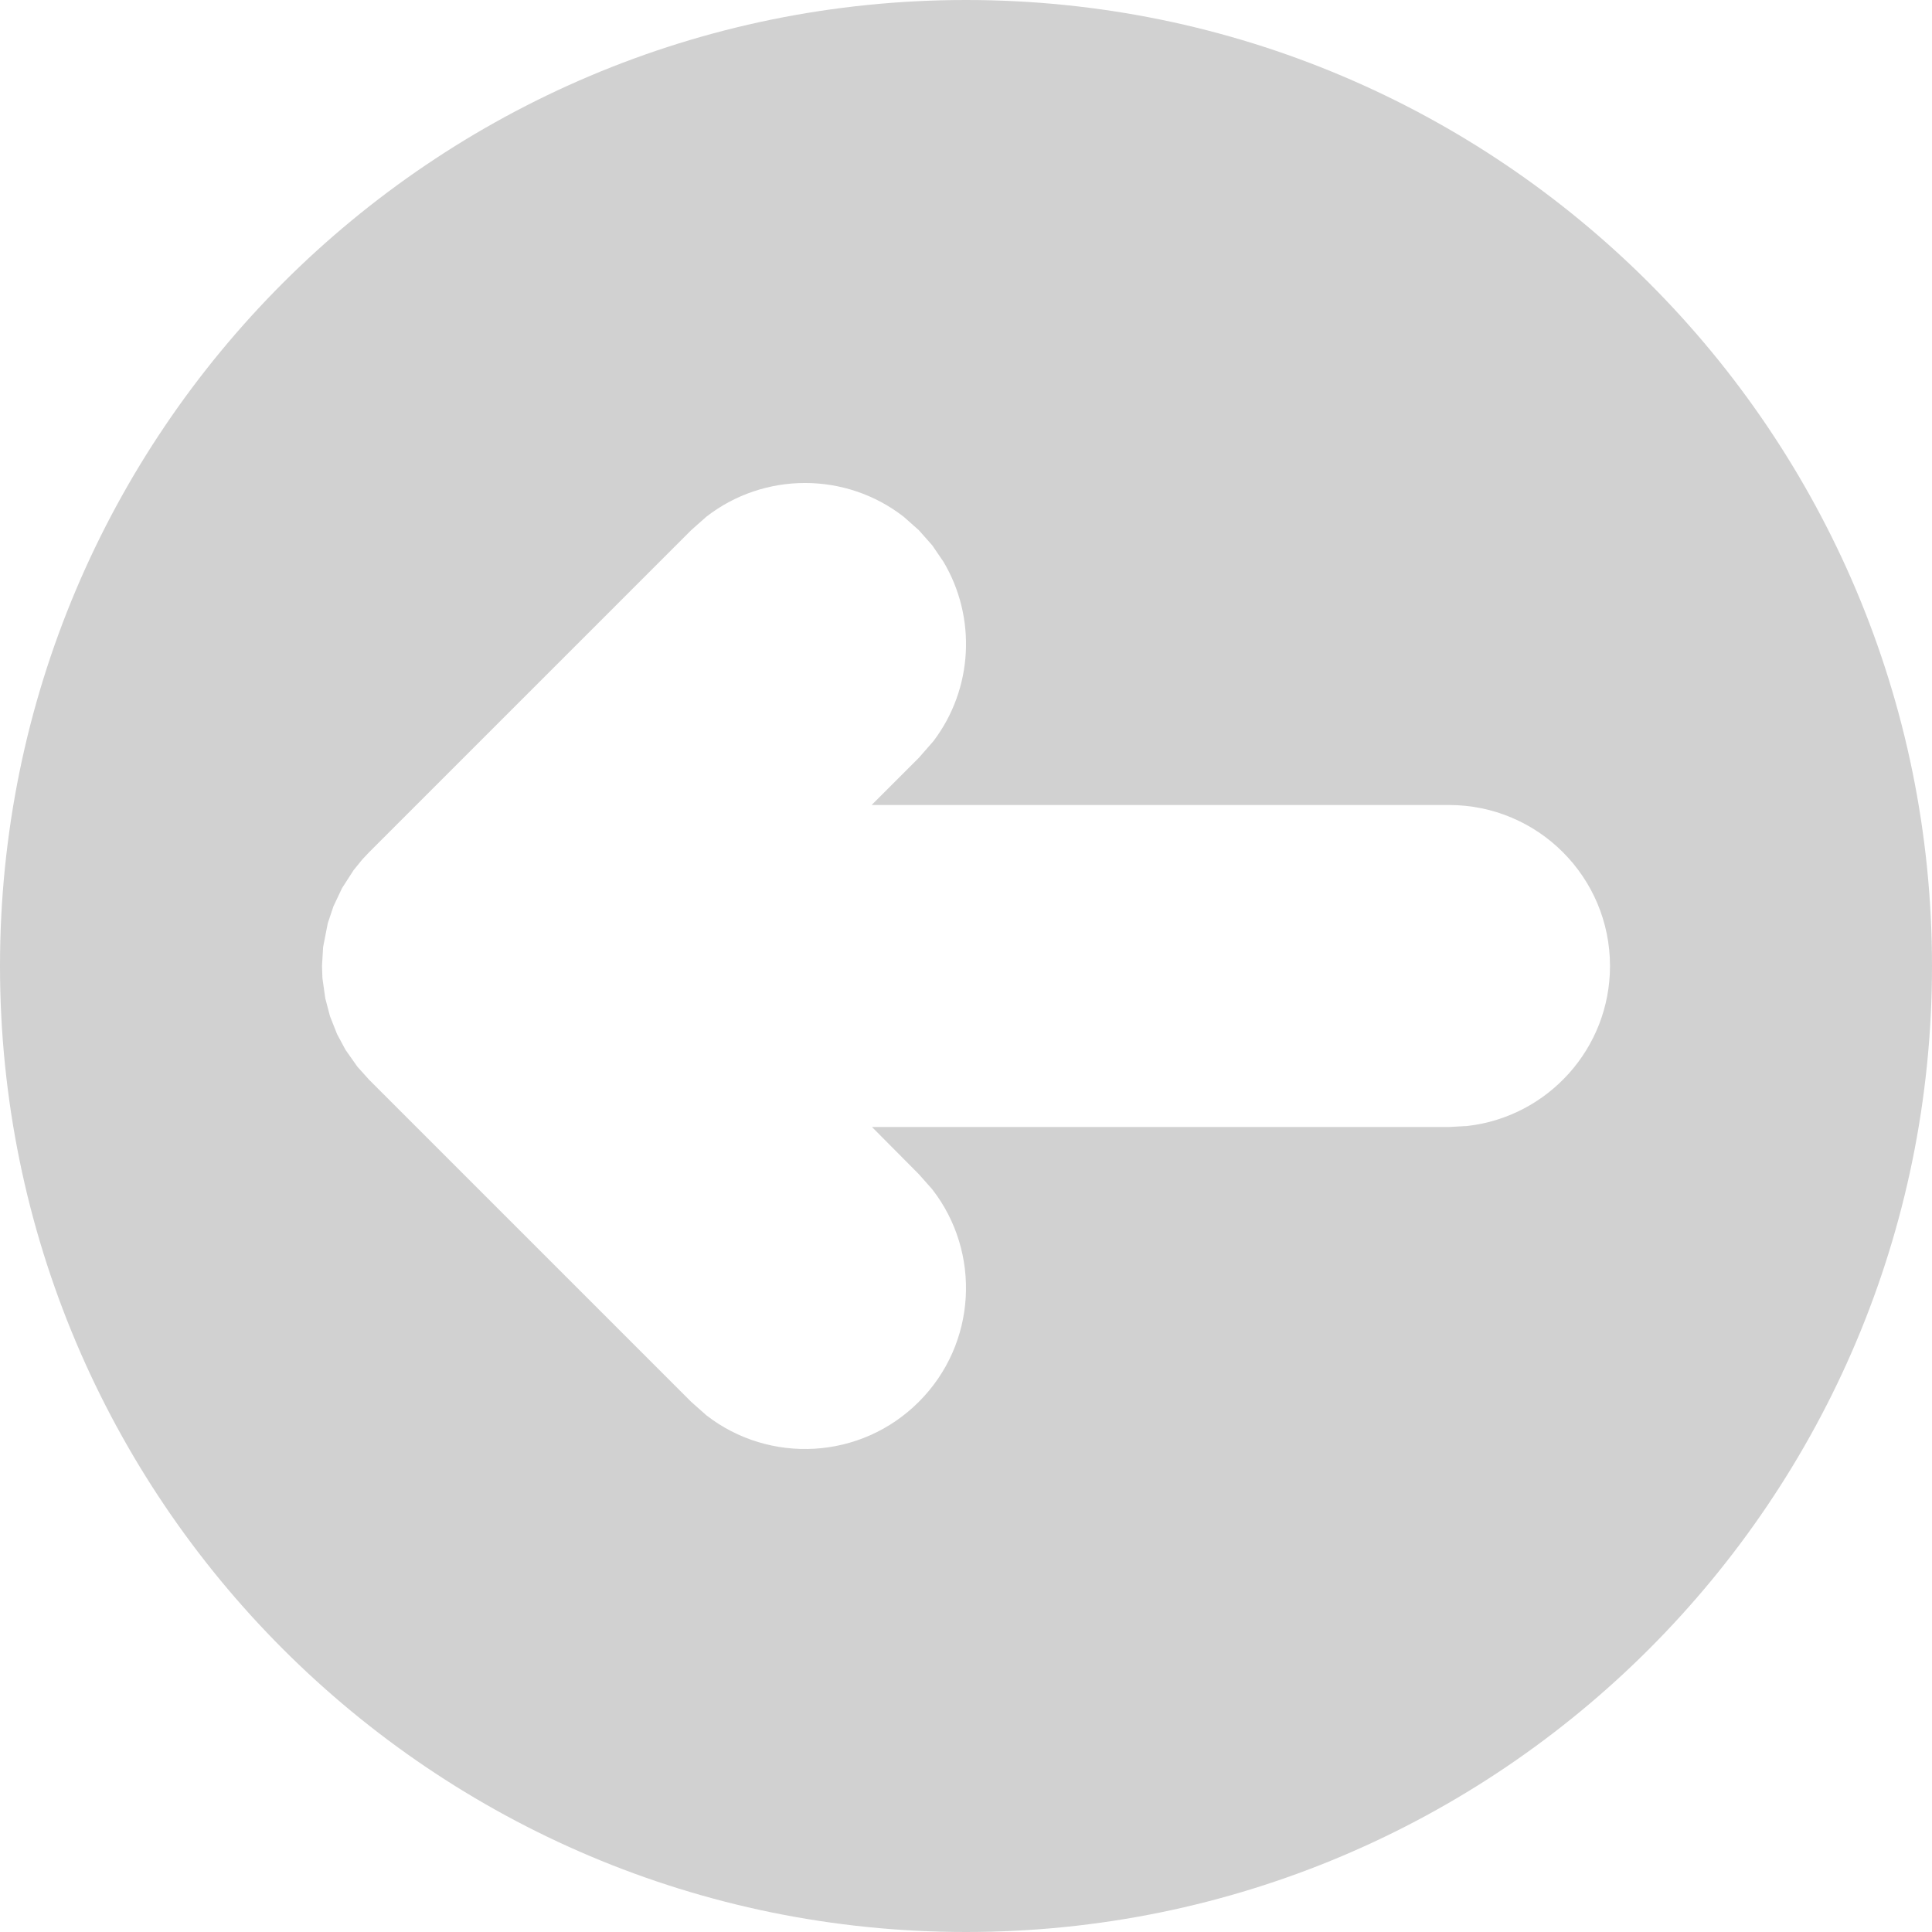 <svg width="36" height="36" viewBox="0 0 36 36" fill="none" xmlns="http://www.w3.org/2000/svg">
<path fill-rule="evenodd" clip-rule="evenodd" d="M36 18C36 8.059 27.941 0 18 0C8.059 0 0 8.059 0 18C0 27.941 8.059 36 18 36C27.941 36 36 27.941 36 18ZM30 18C30 19.538 28.842 20.806 27.35 20.98L27 21H16.248L17.121 21.879L17.371 22.161C18.286 23.338 18.203 25.04 17.121 26.121C16.04 27.203 14.338 27.286 13.161 26.371L12.879 26.121L6.879 20.121L6.659 19.876L6.438 19.562L6.281 19.27L6.149 18.936L6.061 18.602L6.008 18.226L6 18L6.021 17.646L6.108 17.202L6.214 16.886L6.374 16.548L6.589 16.214L6.754 16.011L6.879 15.879L12.879 9.879L13.161 9.629C14.24 8.79 15.76 8.79 16.839 9.629L17.121 9.879L17.371 10.161L17.579 10.466C18.197 11.502 18.135 12.831 17.394 13.809L17.121 14.121L16.242 15H27C28.657 15 30 16.343 30 18Z" fill="#D1D1D1"/>
</svg>
